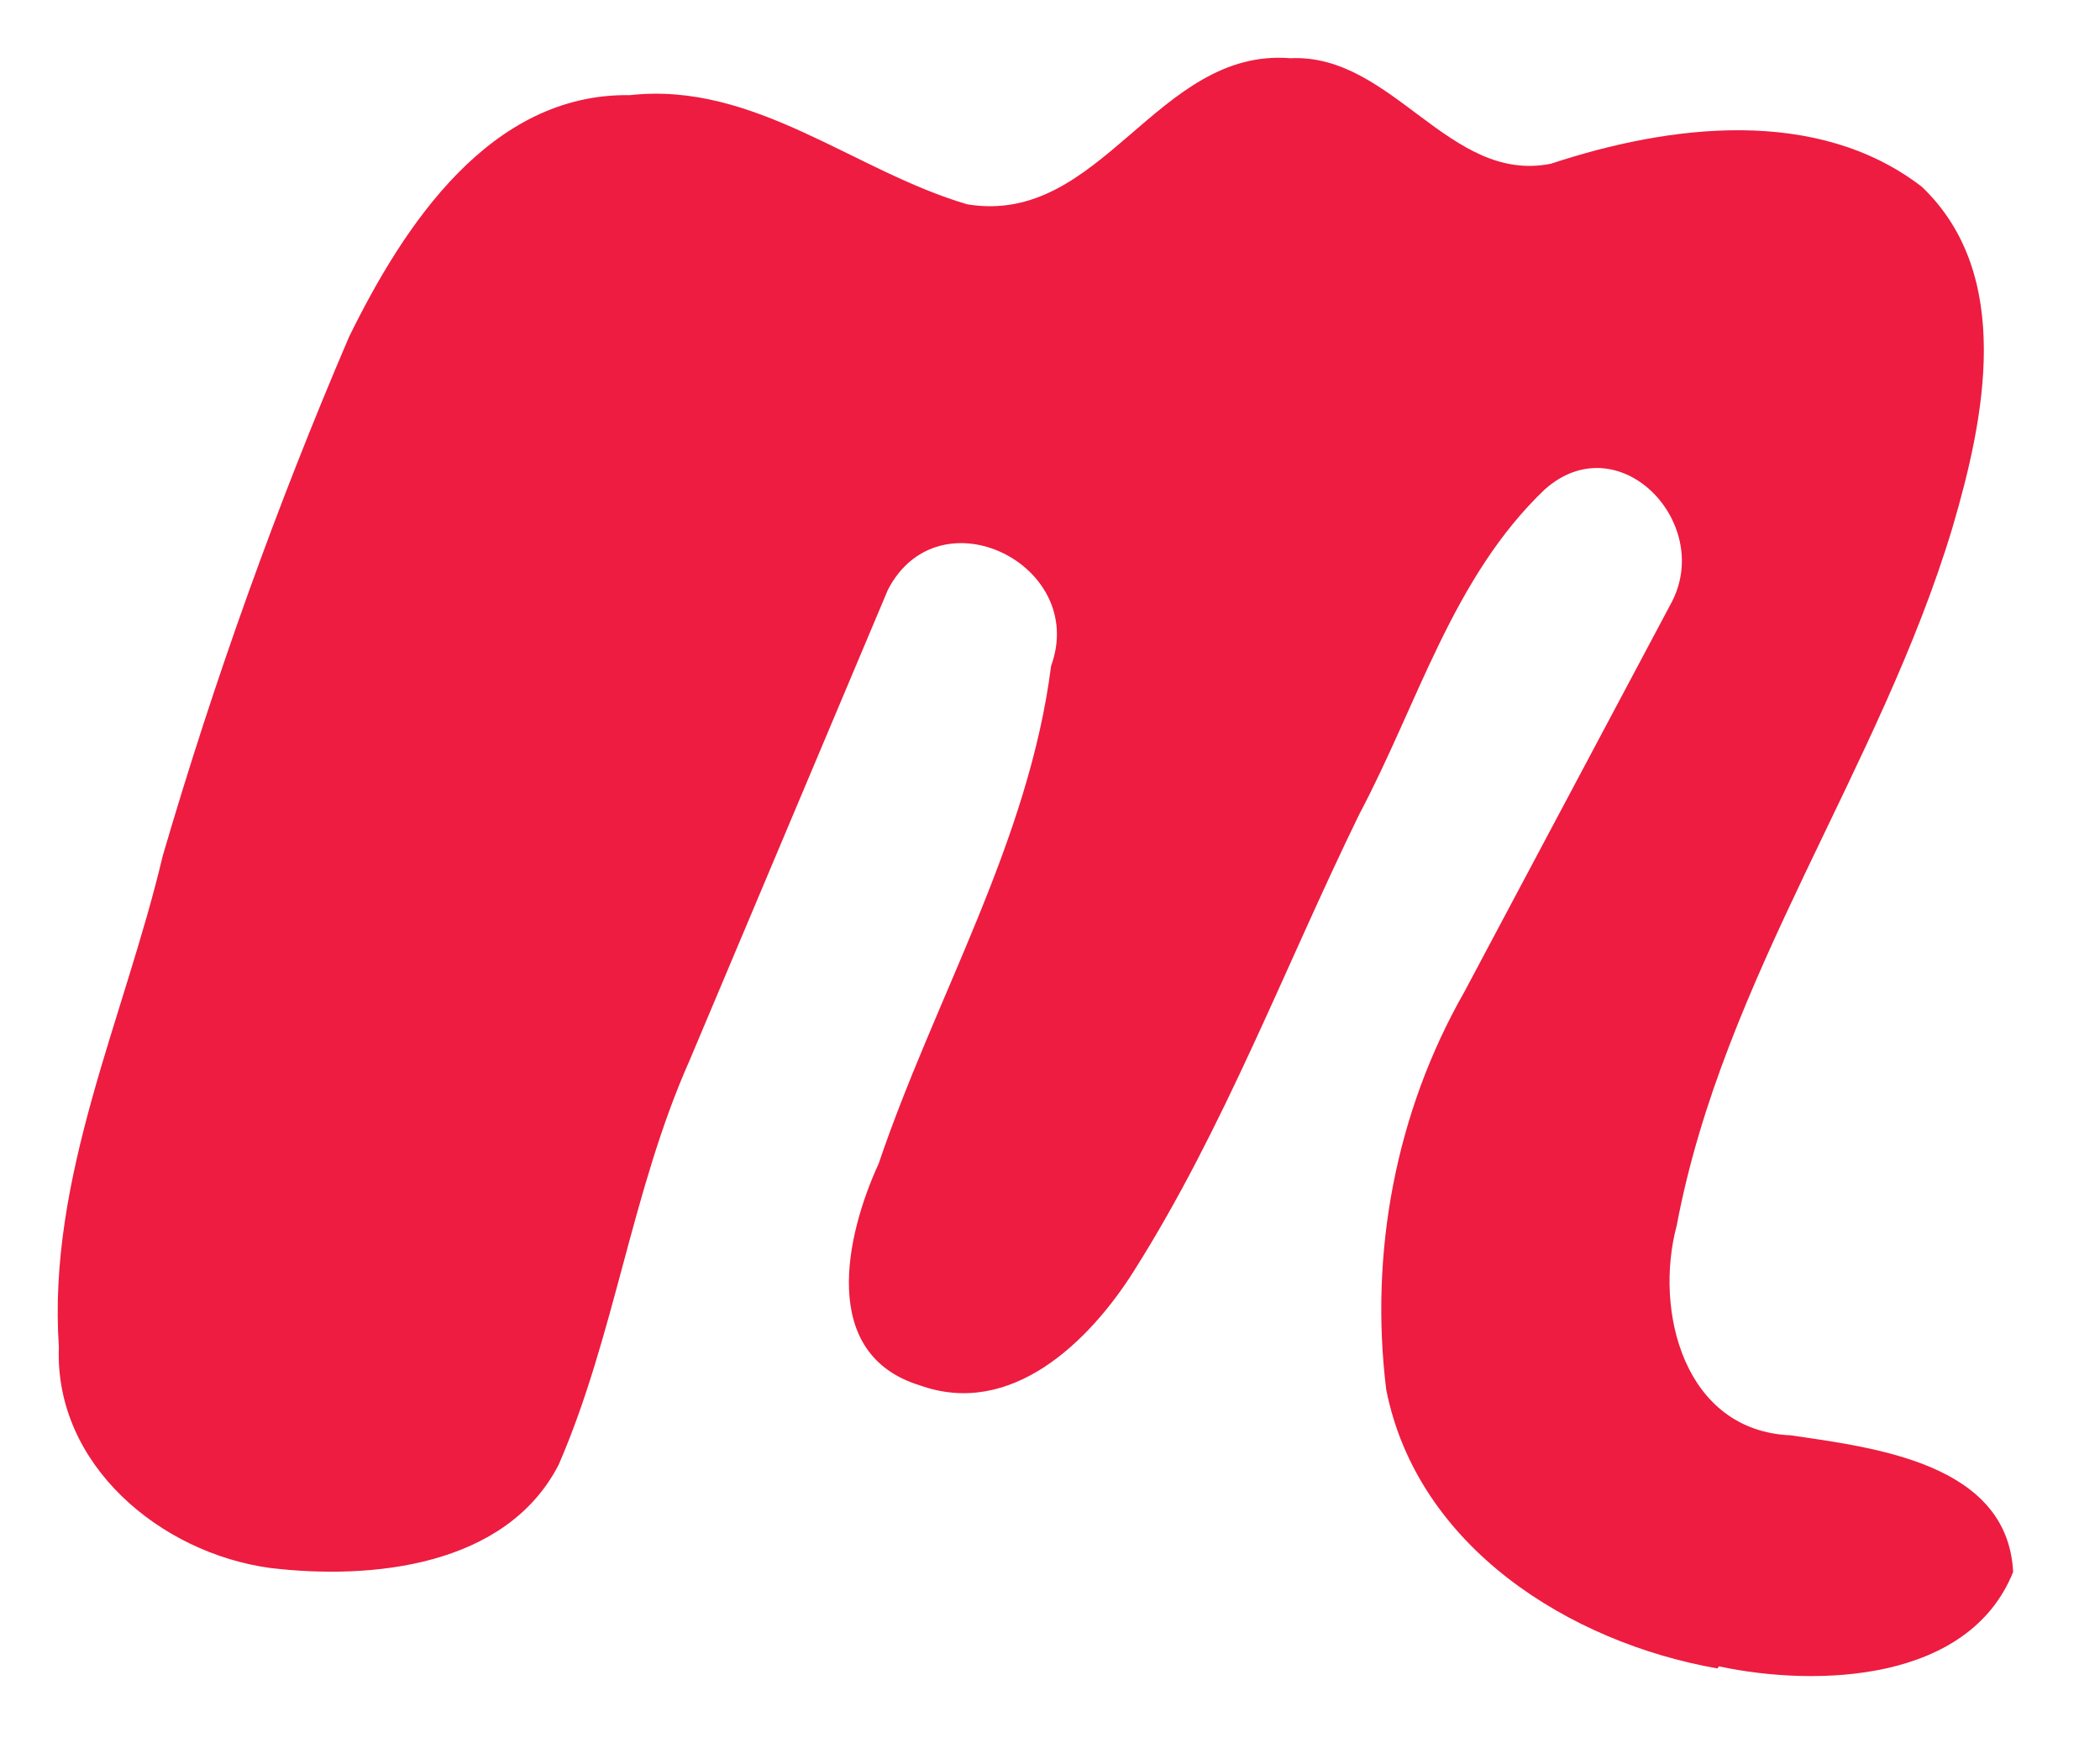 <svg xmlns="http://www.w3.org/2000/svg" xmlns:xlink="http://www.w3.org/1999/xlink" viewBox="0 0 68.78 57.78" fill="#fff" fill-rule="evenodd" stroke="#000" stroke-linecap="round" stroke-linejoin="round"><use xlink:href="#A" x="1.89" y="1.89"/><symbol id="A" overflow="visible"><path d="M54.359 52.756c-4.849-.854-9.827-3.98-10.847-9.132-.552-4.483.31-9.082 2.551-13.013l6.811-12.801c1.334-2.615-1.761-5.805-4.165-3.674-3.024 2.88-4.157 7.022-6.074 10.632-2.442 5-4.415 10.273-7.397 14.986-1.466 2.317-4.021 4.8-7 3.73-3.307-1.013-2.43-4.913-1.349-7.264 1.841-5.443 4.913-10.53 5.647-16.301 1.209-3.311-3.666-5.726-5.344-2.495L20.69 32.853c-1.897 4.271-2.445 8.996-4.282 13.229-1.72 3.341-6.123 3.78-9.449 3.383-3.595-.488-7.072-3.383-6.921-7.234-.378-5.575 2.143-10.772 3.402-16.09 1.691-5.781 3.728-11.456 6.1-16.993 1.788-3.647 4.626-7.994 9.203-7.922 4.082-.454 7.351 2.495 11.048 3.576 4.407.726 6.199-5.14 10.583-4.785 3.352-.159 5.197 4.127 8.534 3.455 3.886-1.285 8.712-1.89 12.148.756 3.024 2.888 2.056 7.59.998 11.173-2.366 7.862-7.495 14.71-9.026 22.84-.756 2.816.25 6.735 3.73 6.879 2.778.408 7.106.922 7.287 4.475-1.444 3.606-6.403 3.78-9.638 3.092z" stroke="none" fill="#ed1c40" fill-rule="nonzero"/></symbol></svg>